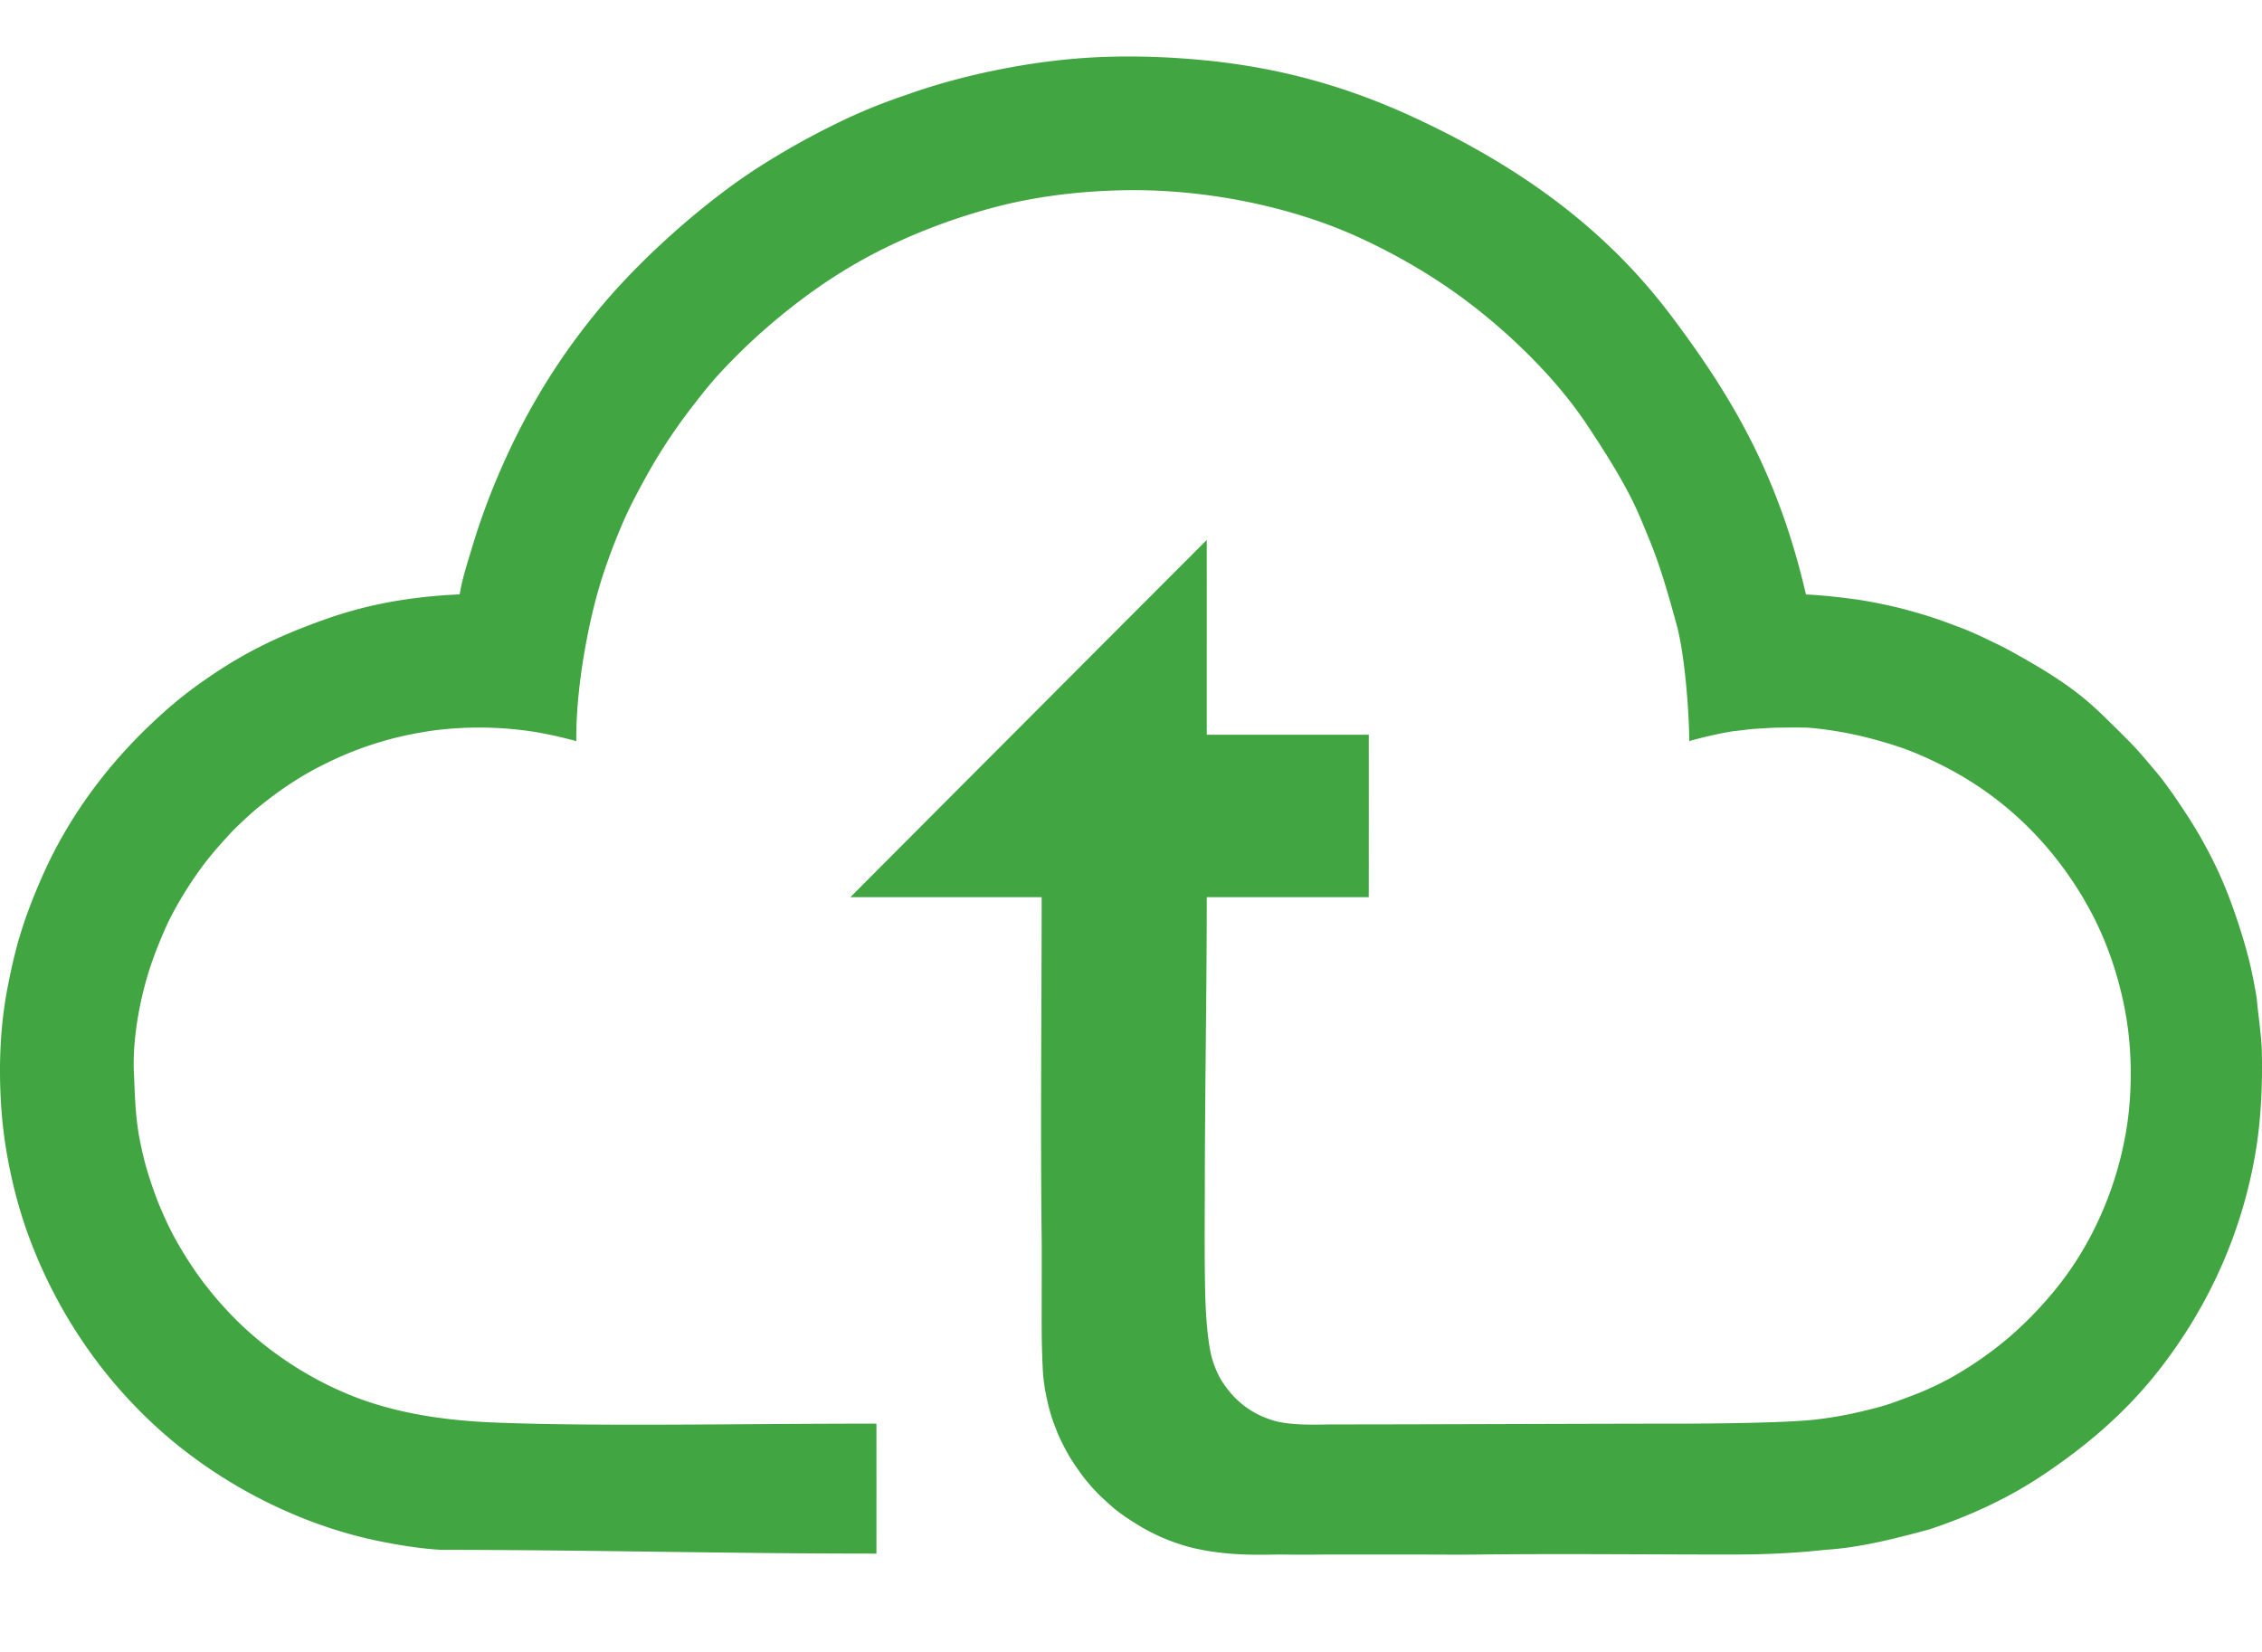 <?xml version="1.0" ?>
<svg xmlns="http://www.w3.org/2000/svg" viewBox="0 0 1321 965">
	<path fill="#41A541" fill-rule="evenodd" d="M825.48 68.464c63.251 29.265 112.556 65.82 149.833 115.124s63.512 95.219 79.36 163.63c10.778.405 27.017 2.434 33.783 3.567 6.765 1.133 17.306 3.29 25.13 5.43 7.823 2.139 15.309 4.313 24.314 7.732 6.15 2.334 10.638 3.675 22.371 9.318 11.733 5.642 12.015 5.856 21.504 11.226 30.08 17.022 39.734 26.842 52.239 39.128 12.505 12.286 14.077 14.148 21.362 22.702 7.286 8.553 7.527 9.12 11.024 13.87 3.313 4.5 6.285 9.015 9.307 13.566 8.668 13.057 16.446 27.234 22.591 41.657 4.11 9.645 10.324 26.671 14.82 44.06 1.298 5.016 2.348 10.102 3.285 15.014.673 3.529 1.37 6.958 1.675 10.253.93 10.081 2.643 20.18 2.838 30.169.407 20.805-.604 41.499-4.32 61.782-7.677 41.912-24.88 83.014-53.616 120.763-20.38 26.77-44.121 46.789-69.943 64.046-20.052 13.402-41.622 23.482-66.13 31.7-19.815 5.308-40.03 10.67-60.96 11.976-17.616 1.947-35.292 2.77-55.301 2.77-46.497 0-99.629-.575-147.988 0-10.977.13-21.813.005-32.338 0-18.666-.012-36.429.003-52.802 0-9.373-.041-11.42.197-28.677 0-9.392-.108-31.178 1.433-53.723-4.249-2.786-.702-5.76-1.698-9.159-2.832-.39-.13.674.232-1.707-.63-2.382-.862-5.954-2.364-7.513-3.099a241.126 241.126 0 0 1-5.138-2.514 205.12 205.12 0 0 1-3.316-1.792c-1.434-.803 3.196 2.019-3.407-2.008-6.602-4.027-11.726-7.52-16.094-11.42-1.109-.99-5.956-5.372-6.877-6.344-1.199-1.264-3.15-3.214-4.264-4.493-2.3-2.641-4.547-5.294-6.504-8.075-1.957-2.781-1.71-2.334-2.52-3.55-1.742-2.61-2.984-4.354-5.1-8.09-2.116-3.735-2.31-4.327-2.901-5.471-.592-1.143-.64-1.136-2.185-4.557-1.543-3.42-.989-2.376-1.892-4.63-.904-2.254-1.843-4.736-3.013-8.681a116.362 116.362 0 0 1-2.096-8.263c-.822-3.838-1.264-5.898-1.758-9.869-.493-3.97-.573-5.03-.817-10.175-.352-7.433-.53-17.264-.53-24.078 0-23.04.118-44.321 0-50.57-.759-66.269 0-132.05 0-198.547-37.822-.038-73.88.019-111.7-.02 69.348-69.57 138.717-139.103 208.104-208.616.019 18.957.014 37.915.01 56.872-.005 18.957-.01 37.915.009 56.872 31.547.038 63.074 0 94.62.02 0 31.617.02 63.235-.018 94.853-31.547.019-63.074 0-94.602.019-.019 58.194-1.144 115.954-1.144 174.149-.01 8.783-.169 25.14 0 42.893.163 17.14.577 35.5 3.518 49.522.333 1.587.79 3.09 1.28 4.666.49 1.576 1.95 5.664 4.004 9.438 1.567 2.881 3.546 5.446 4.255 6.363 1.134 1.466 2.896 3.639 4.773 5.499 2.497 2.475 5.116 4.504 5.476 4.772a53.416 53.416 0 0 0 6.604 4.2c2.703 1.466 5.89 2.857 10.32 4.198 10.407 3.15 28.173 2.25 33.682 2.232 57.103 0 151.96-.456 209.045-.456 24.606-.133 59.26-.679 73.777-2.391 14.518-1.713 24.467-4.066 33.803-6.45 9.336-2.386 12.838-3.93 21.257-7.038a173.643 173.643 0 0 0 31.326-15.27c11.23-6.94 21.994-14.912 31.726-23.886 12.443-11.473 23.51-24.316 31.914-36.807 16.46-24.462 28.245-54.556 32.367-86.351 1.095-8.455 1.57-17.008 1.61-25.524.05-11.227-.785-22.436-2.58-33.326-3.92-23.792-11.932-46.107-21.849-64.085-20.08-36.405-49.032-64.753-85.026-83.01-7.707-3.908-15.71-7.569-24.05-10.515-3.49-1.233-15.1-5.02-27.407-7.696-11.851-2.577-24.393-4.066-28.757-4.158-7.509-.157-11.778 0-15.331 0-3.554 0-5.91.186-12.393.557-6.483.371-6.765.707-13.323 1.381-6.557.675-21.352 4.174-27.064 5.938-.206-18.184-2.712-50.916-7.42-67.996-4.586-16.635-9.256-33.465-15.84-49.485-3.462-8.425-6.761-16.766-10.869-24.803-7.6-14.87-16.659-28.927-25.412-42.151-17.546-26.51-44.499-53.297-72.292-73.924-22.447-16.66-45.668-28.916-63.17-36.759-39.17-17.553-89.423-27.685-136.473-26.602-25.964.598-51.037 3.745-74.567 9.985-23.53 6.24-49.628 15.845-74.284 29.187-9.573 5.18-20.647 11.989-30.777 19.222-19.239 13.737-37.716 29.65-55.174 48.519-5.61 6.063-10.567 12.391-15.417 18.652-10.105 13.045-18.91 26.274-26.347 39.544-5.95 10.62-11.495 21.1-15.83 31.465-4.804 11.48-10.836 27.01-15.236 44.21-6.918 27.04-11.187 57.863-10.895 80.936-6.804-1.908-16.107-3.98-22.046-5.016-5.94-1.036-12.167-1.79-18.575-2.303-3.287-.263-11.508-.766-20.897-.557-8.91.2-18.87 1.068-26.757 2.406-4.93.763-9.898 1.766-14.899 2.934-5.511 1.287-11.045 2.887-16.543 4.68-10.783 3.517-21.424 8.142-31.677 13.502-9.527 4.98-19.483 11.451-28.794 18.668-4.755 3.686-7.086 5.617-9.805 8.025-2.606 2.308-5.576 5.05-11.073 10.468-3.293 3.736-10.439 11.042-17.597 20.71-7.158 9.669-16.156 23.986-21.648 36.563-5.492 12.577-8.926 22.136-11.784 32.965-5.215 19.763-6.911 38.142-6.265 50.635.477 9.215.541 21.67 2.682 35.053.369 2.304.847 4.643 1.336 7.029 1.06 5.178 2.358 10.543 4.03 16.015a254.812 254.812 0 0 0 5.777 16.768 74.186 74.186 0 0 0 1.408 3.452c.75 1.744 1.507 3.557 2.313 5.337.2.44.412.876.608 1.318 4.406 9.931 10.255 19.955 16.735 29.545 1.686 2.495 3.012 4.272 4.027 5.675.408.565.769 1.06 1.106 1.513 1.482 1.988 2.386 3.105 3.77 4.855.525.663 1.153 1.45 1.824 2.265.671.815 1.573 1.906 1.785 2.15.542.63 1.35 1.565 1.878 2.196.528.632 1.316 1.463 2.104 2.373.787.91 2.481 2.715 3.742 4.066 18.906 20.262 45.364 38.843 74.699 50.044 26.083 9.96 54.502 13.61 80.976 14.651 61.433 2.417 141.443.627 222.83.646.018 25.302.018 50.604 0 75.906-90.248-.02-163.865-2.12-254.093-2.215-4.623-.22-9.286-.704-13.992-1.306-7.524-.962-15.145-2.295-22.798-3.863-47.242-9.68-95.594-34.54-132.392-69.168-11.122-10.466-21.528-21.921-30.9-34.233-16.817-22.092-30.468-46.803-40.114-72.518-6.202-16.4-10.646-33.48-13.64-50.83C1.308 658.243.124 642.986.008 627.77c-.136-17.824 1.273-35.602 4.808-53.016 1.813-9.088 3.857-18.38 6.568-27.46 3.769-12.621 8.606-24.96 13.944-36.892 15.246-34.08 37.6-63.785 63.852-88.463 13.871-13.04 23.445-20.112 34.693-27.736 21.734-14.732 41.653-23.727 64.702-32.009 21.735-7.81 46.353-13.512 79.87-15.053 1.531-9.405 4.525-18.333 7.315-27.61 5.484-18.24 12.497-37.015 22.29-57.705 14.774-31.216 33.158-59.532 55.155-85.285 25.258-29.571 60.798-60.252 89.457-78.64a450.652 450.652 0 0 1 50.154-27.844c11.672-5.537 23.708-10.354 36.14-14.522C561.42 43.8 604.709 34.623 644.854 33.246c20.275-.695 40.058.105 59.896 2.098 39.356 3.954 78.676 13.663 120.73 33.12Z"/>
</svg>